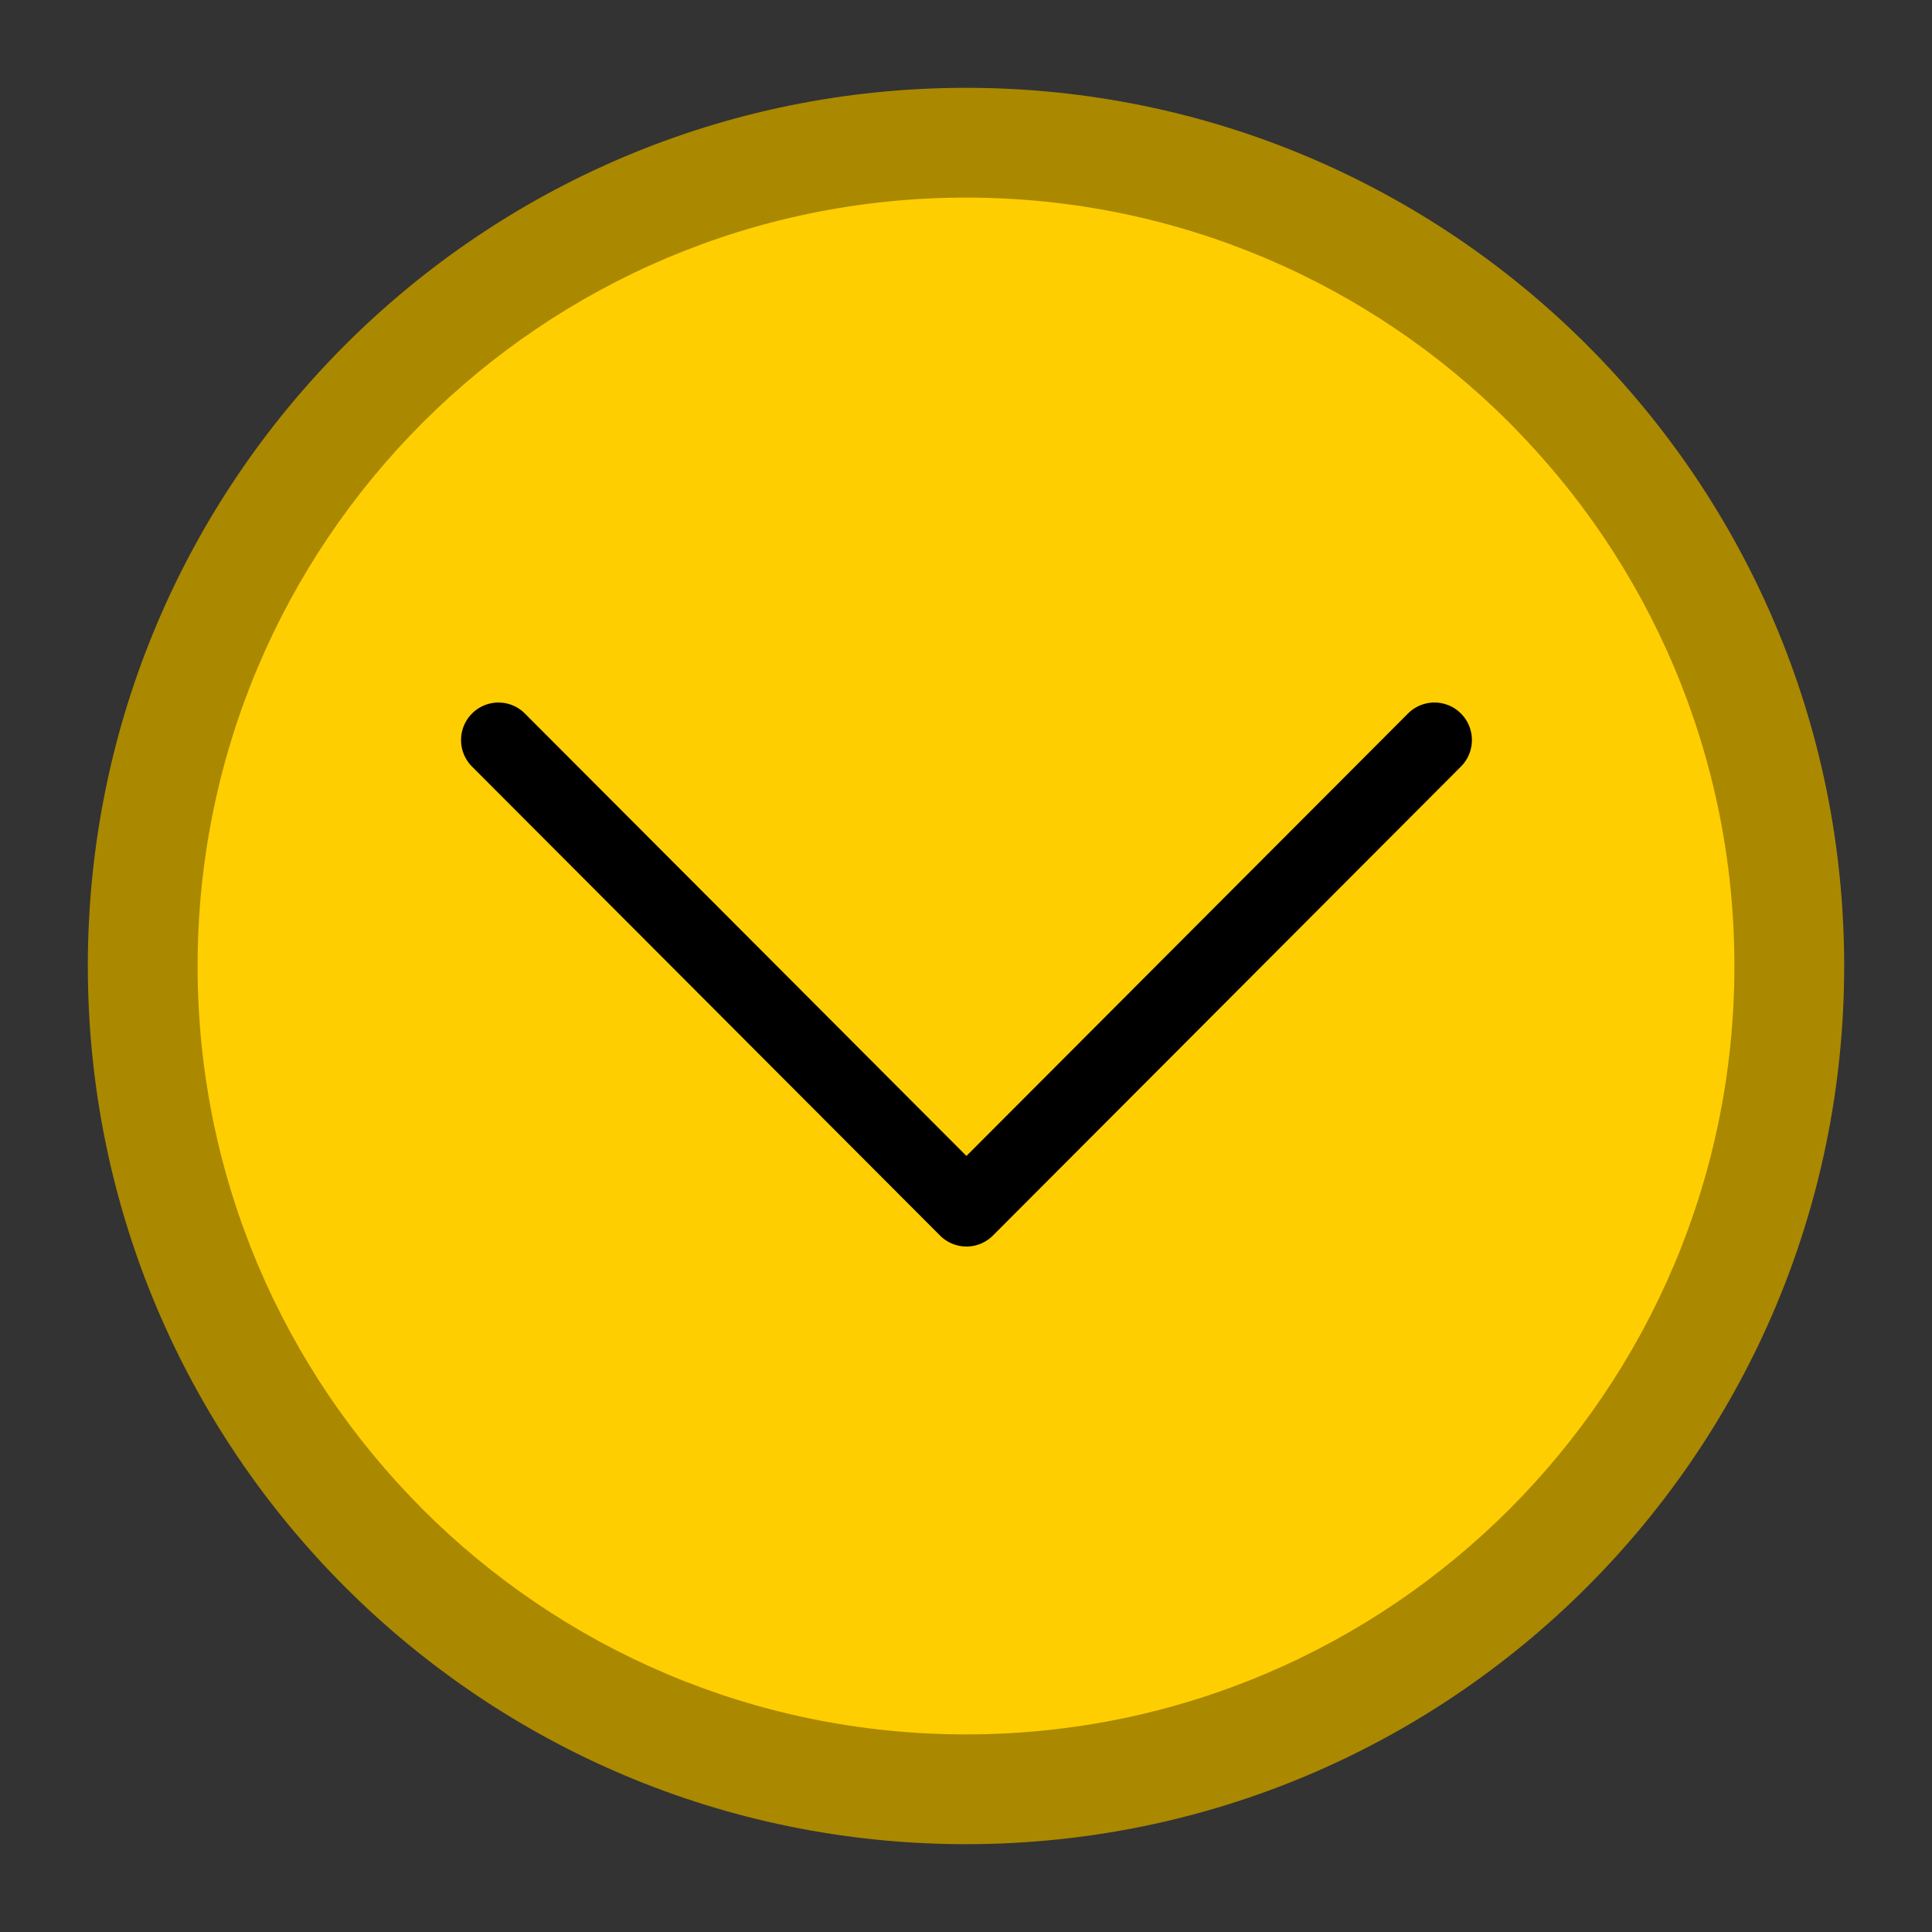 <?xml version="1.0" encoding="UTF-8" standalone="no"?>
<svg
   id="svg4306"
   width="22"
   height="22"
   version="1.1"
   style="enable-background:new"
   sodipodi:docname="minimize.svg"
   inkscape:version="1.3.2 (091e20ef0f, 2023-11-25)"
   xmlns:inkscape="http://www.inkscape.org/namespaces/inkscape"
   xmlns:sodipodi="http://sodipodi.sourceforge.net/DTD/sodipodi-0.dtd"
   xmlns="http://www.w3.org/2000/svg"
   xmlns:svg="http://www.w3.org/2000/svg"
   xmlns:rdf="http://www.w3.org/1999/02/22-rdf-syntax-ns#"
   xmlns:cc="http://creativecommons.org/ns#"
   xmlns:dc="http://purl.org/dc/elements/1.1/">
  <rect width="100%" height="100%" fill="#333333" stroke="none"/>
  <defs
     id="defs26" />
  <sodipodi:namedview
     inkscape:document-rotation="0"
     pagecolor="#ffffff"
     bordercolor="#000000"
     borderopacity="1"
     objecttolerance="10"
     gridtolerance="10"
     guidetolerance="10"
     inkscape:pageopacity="0"
     inkscape:pageshadow="2"
     inkscape:window-width="1920"
     inkscape:window-height="996"
     id="namedview24"
     showgrid="false"
     inkscape:zoom="5.6856057"
     inkscape:cx="-1.2311793"
     inkscape:cy="45.025986"
     inkscape:window-x="0"
     inkscape:window-y="0"
     inkscape:window-maximized="1"
     inkscape:current-layer="svg4306"
     inkscape:snap-bbox="true"
     inkscape:bbox-nodes="true"
     inkscape:lockguides="false"
     inkscape:pagecheckerboard="0"
     inkscape:showpageshadow="2"
     inkscape:deskcolor="#cccccc"
     showguides="true">
    <inkscape:grid
       id="grid1"
       units="px"
       originx="0"
       originy="0"
       spacingx="1"
       spacingy="1"
       empcolor="#0099e5"
       empopacity="0.302"
       color="#0099e5"
       opacity="0.149"
       empspacing="5"
       dotted="false"
       gridanglex="30"
       gridanglez="30"
       visible="false" />
  </sodipodi:namedview>
  <style
     type="text/css"
     id="current-color-scheme" />
  <g
     id="active-center"
     transform="translate(-53.16)">
    <rect
       id="rect4266"
       width="22"
       height="22"
       x="0"
       y="0"
       style="opacity:0.001;fill:#000000;fill-opacity:1;fill-rule:nonzero;stroke:none;stroke-width:2;stroke-linecap:round;stroke-linejoin:round;stroke-miterlimit:4;stroke-dasharray:none;stroke-opacity:1" />
    <path
       id="path839-3"
       style="opacity:0.01;fill:#2b4254;fill-opacity:0.01;stroke-width:1.125;enable-background:new"
       d="M 11,2 C 6.03,2 2,6.029 2,11 2,15.971 6.03,20 11,20 15.97,20 20,15.971 20,11 20,6.029 15.97,2 11,2 Z m 0,1.125 c 4.349,0 7.875,3.526 7.875,7.875 0,4.349 -3.526,7.875 -7.875,7.875 -4.349,0 -7.875,-3.526 -7.875,-7.875 0,-4.349 3.526,-7.875 7.875,-7.875 z m 0,0 z"
       sodipodi:nodetypes="ssssssssssccccc" />
    <rect
       style="opacity:0.01;fill:#4e5a7e;fill-opacity:0.01;stroke:none;stroke-width:0.394;enable-background:new"
       id="center-3-35-5"
       width="15.75"
       height="15.75"
       x="3.125"
       y="3.125"
       ry="7.875" />
    <path
       d="m 5.676,8 a 0.426,0.426 0 0 1 0.301,0.125 l 5.028,5.028 5.028,-5.028 a 0.426,0.426 0 0 1 0.603,0.603 l -5.329,5.329 a 0.426,0.426 0 0 1 -0.603,0 L 5.375,8.728 A 0.426,0.426 0 0 1 5.676,8 Z"
       id="path4-3-3-7-36"
       style="fill:#ffffff;fill-opacity:1;stroke-width:0.142;enable-background:new" />
  </g>
  <g
     id="hover-center"
     transform="translate(-27.16)">
    <rect
       style="opacity:0.001;fill:#000000;fill-opacity:1;fill-rule:nonzero;stroke:none;stroke-width:2;stroke-linecap:round;stroke-linejoin:round;stroke-miterlimit:4;stroke-dasharray:none;stroke-opacity:1"
       y="0"
       x="0"
       height="22"
       width="22"
       id="rect4266-3" />
    <rect
       style="fill:#cca500;fill-opacity:1;stroke:none;stroke-width:0.45;enable-background:new"
       id="center-3-35-5-6"
       width="18"
       height="18"
       x="2"
       y="2"
       ry="9" />
    <path
       d="m 5.676,8 a 0.426,0.427 0 0 1 0.301,0.125 l 5.028,5.038 5.028,-5.038 a 0.426,0.427 0 0 1 0.603,0.604 l -5.329,5.34 a 0.426,0.427 0 0 1 -0.603,0 L 5.375,8.729 A 0.426,0.427 0 0 1 5.676,8 Z"
       id="path4-3-3-7-36-2"
       style="fill:#000000;fill-opacity:1;stroke-width:0.142;enable-background:new" />
    <path
       id="path839-3-5-6"
       style="mix-blend-mode:normal;fill:#806600;fill-opacity:1;stroke-width:1.25;enable-background:new"
       d="M 11,1 C 5.477,1 1,5.477 1,11 1,16.523 5.477,21 11,21 16.523,21 21,16.523 21,11 21,5.477 16.523,1 11,1 Z m 0,1.25 c 4.832,0 8.75,3.917 8.75,8.75 C 19.75,15.832 15.832,19.75 11,19.75 6.168,19.75 2.25,15.832 2.25,11 2.25,6.167 6.168,2.25 11,2.25 Z m 0,0 z"
       sodipodi:nodetypes="ssssssssssccccc" />
  </g>
  <g
     id="pressed-center">
    <rect
       id="rect4266-3-6"
       width="22"
       height="22"
       x="0"
       y="0"
       style="opacity:0.001;fill:#000000;fill-opacity:1;fill-rule:nonzero;stroke:none;stroke-width:2;stroke-linecap:round;stroke-linejoin:round;stroke-miterlimit:4;stroke-dasharray:none;stroke-opacity:1" />
    <rect
       style="fill:#ffce00;fill-opacity:1;stroke:none;stroke-width:0.45;enable-background:new"
       id="center-3-35-5-5"
       width="18"
       height="18"
       x="2"
       y="2"
       ry="9" />
    <path
       d="m 5.676,8 a 0.426,0.427 0 0 1 0.301,0.125 l 5.028,5.038 5.028,-5.038 a 0.426,0.427 0 0 1 0.603,0.604 l -5.329,5.34 a 0.426,0.427 0 0 1 -0.603,0 L 5.375,8.729 A 0.426,0.427 0 0 1 5.676,8 Z"
       id="path4-3-3-7-36-3"
       style="fill:#000000;fill-opacity:1;stroke-width:0.142;enable-background:new" />
    <path
       id="path839-3-7-2"
       style="mix-blend-mode:normal;fill:#aa8800;fill-opacity:1;stroke-width:1.25;enable-background:new"
       d="M 11,1 C 5.477,1 1,5.477 1,11 1,16.523 5.477,21 11,21 16.523,21 21,16.523 21,11 21,5.477 16.523,1 11,1 Z m 0,1.25 c 4.832,0 8.75,3.917 8.75,8.75 C 19.75,15.832 15.832,19.75 11,19.75 6.168,19.75 2.25,15.832 2.25,11 2.25,6.167 6.168,2.25 11,2.25 Z m 0,0 z"
       sodipodi:nodetypes="ssssssssssccccc" />
  </g>
  <g
     id="inactive-center"
     transform="translate(-27.16)">
    <rect
       id="rect4266-1"
       width="22"
       height="22"
       x="-26"
       y="28.16"
       style="opacity:0.001;fill:#000000;fill-opacity:1;fill-rule:nonzero;stroke:none;stroke-width:2;stroke-linecap:round;stroke-linejoin:round;stroke-miterlimit:4;stroke-dasharray:none;stroke-opacity:1" />
    <path
       id="path839-3-2"
       style="opacity:0.01;fill:#2b4254;fill-opacity:0.01;stroke-width:1.125;enable-background:new"
       d="m -15,30.16 c -4.97,0 -9,4.029 -9,9 0,4.971 4.03,9 9,9 4.97,0 9,-4.029 9,-9 C -6,34.189 -10.03,30.16 -15,30.16 Z m 0,1.125 c 4.349,0 7.875,3.526 7.875,7.875 0,4.349 -3.526,7.875 -7.875,7.875 -4.349,0 -7.875,-3.526 -7.875,-7.875 0,-4.349 3.526,-7.875 7.875,-7.875 z m 0,0 z"
       sodipodi:nodetypes="ssssssssssccccc" />
    <rect
       style="opacity:0.01;fill:#4e5a7e;fill-opacity:0.01;stroke:none;stroke-width:0.394;enable-background:new"
       id="center-3-35-5-8"
       width="15.75"
       height="15.75"
       x="-22.875"
       y="31.285"
       ry="7.875" />
    <path
       d="m -20.324,36.16 a 0.426,0.426 0 0 1 0.301,0.125 l 5.028,5.028 5.028,-5.028 a 0.426,0.426 0 0 1 0.603,0.603 l -5.329,5.329 a 0.426,0.426 0 0 1 -0.603,0 l -5.329,-5.329 A 0.426,0.426 0 0 1 -20.324,36.16 Z"
       id="path4-3-3-7-36-93"
       style="fill:#a6a6a6;fill-opacity:0.982;stroke-width:0.142;enable-background:new" />
  </g>
  <g
     id="hover-inactive-center"
     transform="translate(-27.16)">
    <rect
       style="opacity:0.001;fill:#000000;fill-opacity:1;fill-rule:nonzero;stroke:none;stroke-width:2;stroke-linecap:round;stroke-linejoin:round;stroke-miterlimit:4;stroke-dasharray:none;stroke-opacity:1"
       y="28.16"
       x="0"
       height="22"
       width="22"
       id="rect4266-3-8" />
    <rect
       style="fill:#cca500;fill-opacity:1;stroke:none;stroke-width:0.45;enable-background:new"
       id="center-3-35-5-6-0"
       width="18"
       height="18"
       x="2"
       y="30.16"
       ry="9" />
    <path
       d="m 5.676,36.16 a 0.426,0.427 0 0 1 0.301,0.125 l 5.028,5.038 5.028,-5.038 a 0.426,0.427 0 0 1 0.603,0.604 l -5.329,5.34 a 0.426,0.427 0 0 1 -0.603,0 L 5.375,36.889 A 0.426,0.427 0 0 1 5.676,36.16 Z"
       id="path4-3-3-7-36-2-2"
       style="fill:#000000;fill-opacity:1;stroke-width:0.142;enable-background:new" />
    <path
       id="path839-3-5-6-1"
       style="mix-blend-mode:normal;fill:#806600;fill-opacity:1;stroke-width:1.25;enable-background:new"
       d="m 11,29.16 c -5.523,0 -10,4.477 -10,10 C 1,44.683 5.477,49.16 11,49.16 16.523,49.16 21,44.683 21,39.16 21,33.637 16.523,29.16 11,29.16 Z m 0,1.25 c 4.832,0 8.75,3.917 8.75,8.75 C 19.75,43.992 15.832,47.91 11,47.91 6.168,47.91 2.25,43.992 2.25,39.16 2.25,34.327 6.168,30.41 11,30.41 Z m 0,0 z"
       sodipodi:nodetypes="ssssssssssccccc" />
  </g>
  <g
     id="pressed-inactive-center"
     transform="translate(-27.16)">
    <rect
       id="rect4266-3-6-51"
       width="22"
       height="22"
       x="27.16"
       y="28.16"
       style="opacity:0.001;fill:#000000;fill-opacity:1;fill-rule:nonzero;stroke:none;stroke-width:2;stroke-linecap:round;stroke-linejoin:round;stroke-miterlimit:4;stroke-dasharray:none;stroke-opacity:1" />
    <rect
       style="fill:#ffce00;fill-opacity:1;stroke:none;stroke-width:0.45;enable-background:new"
       id="center-3-35-5-5-1"
       width="18"
       height="18"
       x="29.16"
       y="30.16"
       ry="9" />
    <path
       d="m 32.836,36.16 a 0.426,0.427 0 0 1 0.301,0.125 l 5.028,5.038 5.028,-5.038 a 0.426,0.427 0 0 1 0.603,0.604 l -5.329,5.34 a 0.426,0.427 0 0 1 -0.603,0 L 32.535,36.889 A 0.426,0.427 0 0 1 32.836,36.16 Z"
       id="path4-3-3-7-36-3-0"
       style="fill:#000000;fill-opacity:1;stroke-width:0.142;enable-background:new" />
    <path
       id="path839-3-7-2-8"
       style="mix-blend-mode:normal;fill:#aa8800;fill-opacity:1;stroke-width:1.25;enable-background:new"
       d="m 38.16,29.16 c -5.523,0 -10,4.477 -10,10 0,5.523 4.477,10 10,10 5.523,0 10,-4.477 10,-10 0,-5.523 -4.477,-10 -10,-10 z m 0,1.25 c 4.832,0 8.75,3.917 8.75,8.75 0,4.832 -3.918,8.75 -8.75,8.75 -4.832,0 -8.75,-3.918 -8.75,-8.75 0,-4.833 3.918,-8.75 8.75,-8.75 z m 0,0 z"
       sodipodi:nodetypes="ssssssssssccccc" />
  </g>
  <g
     id="deactivated-center">
    <rect
       id="rect4266-31"
       width="22"
       height="22"
       x="30"
       y="0"
       style="opacity:0.001;fill:#000000;fill-opacity:1;fill-rule:nonzero;stroke:none;stroke-width:2;stroke-linecap:round;stroke-linejoin:round;stroke-miterlimit:4;stroke-dasharray:none;stroke-opacity:1" />
    <path
       id="path839-3-4"
       style="opacity:0.01;fill:#2b4254;fill-opacity:0.01;stroke-width:1.125;enable-background:new"
       d="M 41,2 C 36.03,2 32,6.029 32,11 32,15.971 36.03,20 41,20 45.97,20 50,15.971 50,11 50,6.029 45.97,2 41,2 Z m 0,1.125 c 4.349,0 7.875,3.526 7.875,7.875 0,4.349 -3.526,7.875 -7.875,7.875 -4.349,0 -7.875,-3.526 -7.875,-7.875 0,-4.349 3.526,-7.875 7.875,-7.875 z m 0,0 z"
       sodipodi:nodetypes="ssssssssssccccc" />
    <rect
       style="opacity:0.01;fill:#4e5a7e;fill-opacity:0.01;stroke:none;stroke-width:0.394;enable-background:new"
       id="center-3-35-5-9"
       width="15.75"
       height="15.75"
       x="33.125"
       y="3.125"
       ry="7.875" />
    <path
       d="m 35.676,8 a 0.426,0.426 0 0 1 0.301,0.125 l 5.028,5.028 5.028,-5.028 a 0.426,0.426 0 0 1 0.603,0.603 l -5.329,5.329 a 0.426,0.426 0 0 1 -0.603,0 L 35.375,8.728 A 0.426,0.426 0 0 1 35.676,8 Z"
       id="path4-3-3-7-36-20"
       style="fill:#ffffff;fill-opacity:0.45;stroke-width:0.142;enable-background:new" />
  </g>
  <g
     id="deactivated-inactive-center">
    <rect
       id="rect4266-1-8"
       width="22"
       height="22"
       x="30"
       y="28.16"
       style="opacity:0.001;fill:#000000;fill-opacity:1;fill-rule:nonzero;stroke:none;stroke-width:2;stroke-linecap:round;stroke-linejoin:round;stroke-miterlimit:4;stroke-dasharray:none;stroke-opacity:1" />
    <path
       id="path839-3-2-9"
       style="opacity:0.01;fill:#2b4254;fill-opacity:0.01;stroke-width:1.125;enable-background:new"
       d="m 41,30.16 c -4.97,0 -9,4.029 -9,9 0,4.971 4.03,9 9,9 4.97,0 9,-4.029 9,-9 C 50,34.189 45.97,30.16 41,30.16 Z m 0,1.125 c 4.349,0 7.875,3.526 7.875,7.875 0,4.349 -3.526,7.875 -7.875,7.875 -4.349,0 -7.875,-3.526 -7.875,-7.875 C 33.125,34.811 36.651,31.285 41,31.285 Z m 0,0 z"
       sodipodi:nodetypes="ssssssssssccccc" />
    <rect
       style="opacity:0.01;fill:#4e5a7e;fill-opacity:0.01;stroke:none;stroke-width:0.394;enable-background:new"
       id="center-3-35-5-8-2"
       width="15.75"
       height="15.75"
       x="33.125"
       y="31.285"
       ry="7.875" />
    <path
       d="m 35.676,36.16 a 0.426,0.426 0 0 1 0.301,0.125 l 5.028,5.028 5.028,-5.028 a 0.426,0.426 0 0 1 0.603,0.603 l -5.329,5.329 a 0.426,0.426 0 0 1 -0.603,0 L 35.375,36.888 A 0.426,0.426 0 0 1 35.676,36.16 Z"
       id="path4-3-3-7-36-93-6"
       style="fill:#a6a6a6;fill-opacity:0.45;stroke-width:0.142;enable-background:new" />
  </g>
</svg>
